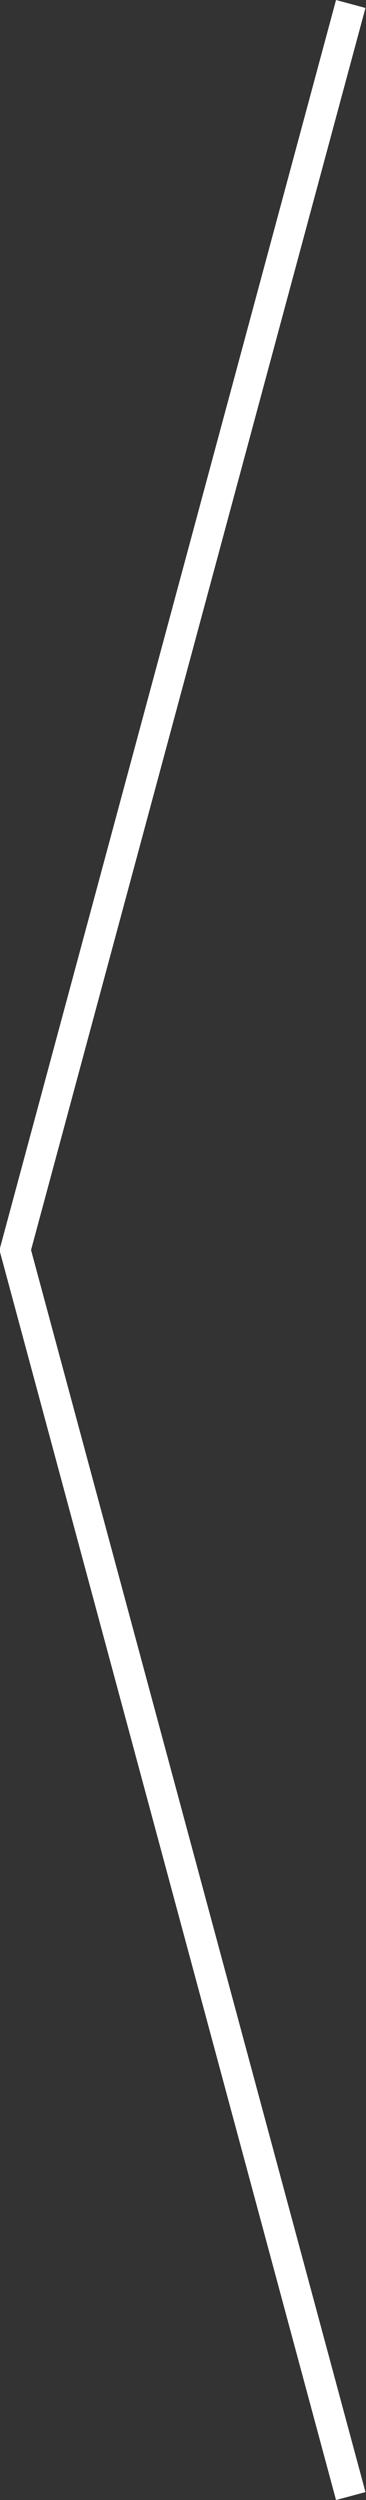 <?xml version="1.0" encoding="utf-8"?>
<!-- Generator: Adobe Illustrator 16.0.0, SVG Export Plug-In . SVG Version: 6.00 Build 0)  -->
<!DOCTYPE svg PUBLIC "-//W3C//DTD SVG 1.1//EN" "http://www.w3.org/Graphics/SVG/1.1/DTD/svg11.dtd">
<svg version="1.1" id="Layer_1" xmlns="http://www.w3.org/2000/svg" xmlns:xlink="http://www.w3.org/1999/xlink" x="0px" y="0px"
	 width="24.018px" height="163.966px" viewBox="0 0 24.018 163.966" enable-background="new 0 0 24.018 163.966"
	 xml:space="preserve">
<rect x="0" y="0" width="24.018" height="163.966" fill="#333333" stroke="none"/>
<polyline fill="none" stroke="#FFFFFF" stroke-width="2" stroke-miterlimit="10" points="23.017,163.708 1.001,81.984 23.017,0.261 
	"/>
</svg>
